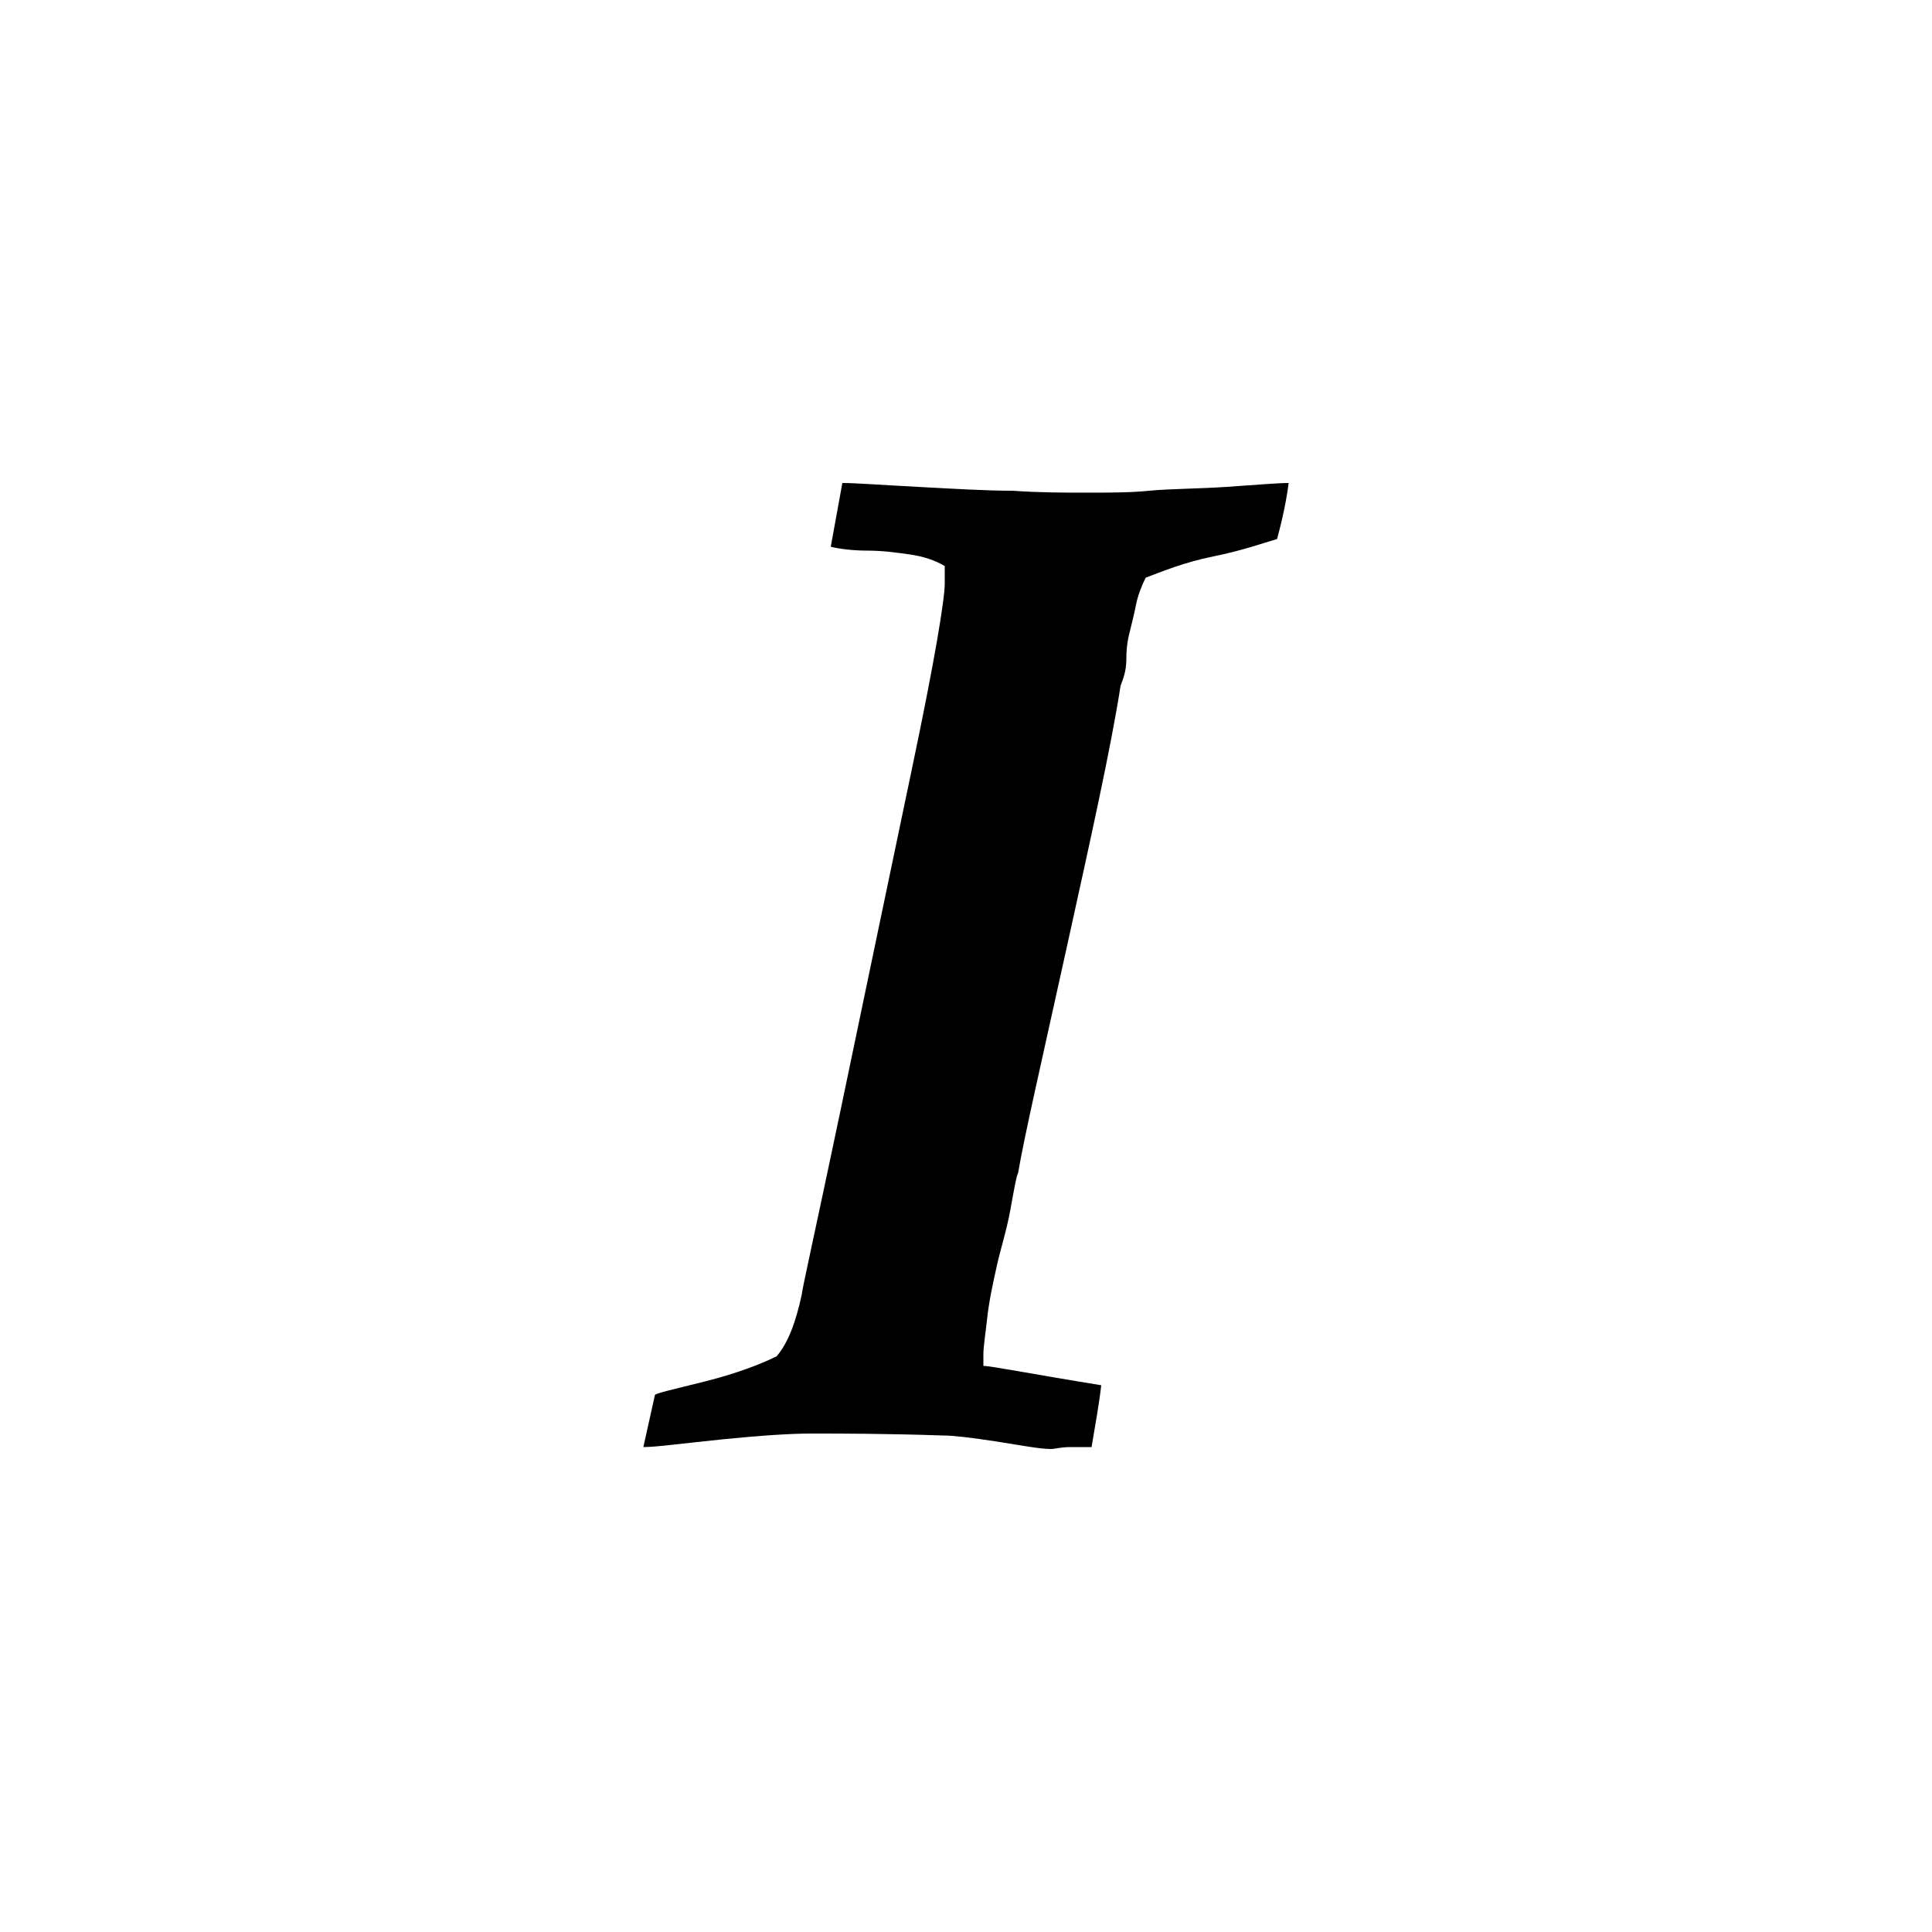 
<svg version="1.1" xmlns="http://www.w3.org/2000/svg" width="32" height="32" viewBox="0 0 32 32">
<title>editor-italic</title>
<path d="M10.656 23.968l0.192-0.864c0.032-0.032 0.32-0.096 0.832-0.224s0.928-0.288 1.184-0.416c0.192-0.224 0.32-0.576 0.416-1.024 0-0.064 0.224-1.056 0.64-3.040s0.8-3.84 1.184-5.664 0.544-2.816 0.544-3.072v-0.288c-0.16-0.096-0.352-0.16-0.576-0.192s-0.448-0.064-0.704-0.064-0.48-0.032-0.608-0.064l0.192-1.056c0.224 0 0.64 0.032 1.248 0.064s1.12 0.064 1.568 0.064c0.448 0.032 0.864 0.032 1.248 0.032 0.352 0 0.704 0 1.024-0.032s0.8-0.032 1.28-0.064 0.832-0.064 1.024-0.064c-0.032 0.256-0.096 0.576-0.192 0.928-0.224 0.064-0.576 0.192-1.056 0.288s-0.864 0.256-1.12 0.352c-0.064 0.128-0.128 0.288-0.16 0.448s-0.064 0.288-0.096 0.416-0.064 0.256-0.064 0.48-0.064 0.352-0.096 0.448c-0.16 1.024-0.48 2.464-0.896 4.352s-0.704 3.136-0.8 3.712c-0.032 0.064-0.064 0.256-0.128 0.608s-0.16 0.64-0.224 0.928-0.128 0.576-0.16 0.864-0.064 0.48-0.064 0.608v0.192c0.128 0 0.768 0.128 1.952 0.32-0.032 0.288-0.096 0.64-0.16 1.024-0.096 0-0.192 0-0.352 0s-0.256 0.032-0.32 0.032c-0.192 0-0.512-0.064-0.928-0.128s-0.704-0.096-0.864-0.096c-0.96-0.032-1.696-0.032-2.176-0.032-0.352 0-0.832 0.032-1.472 0.096s-1.088 0.128-1.312 0.128z"></path>
</svg>
